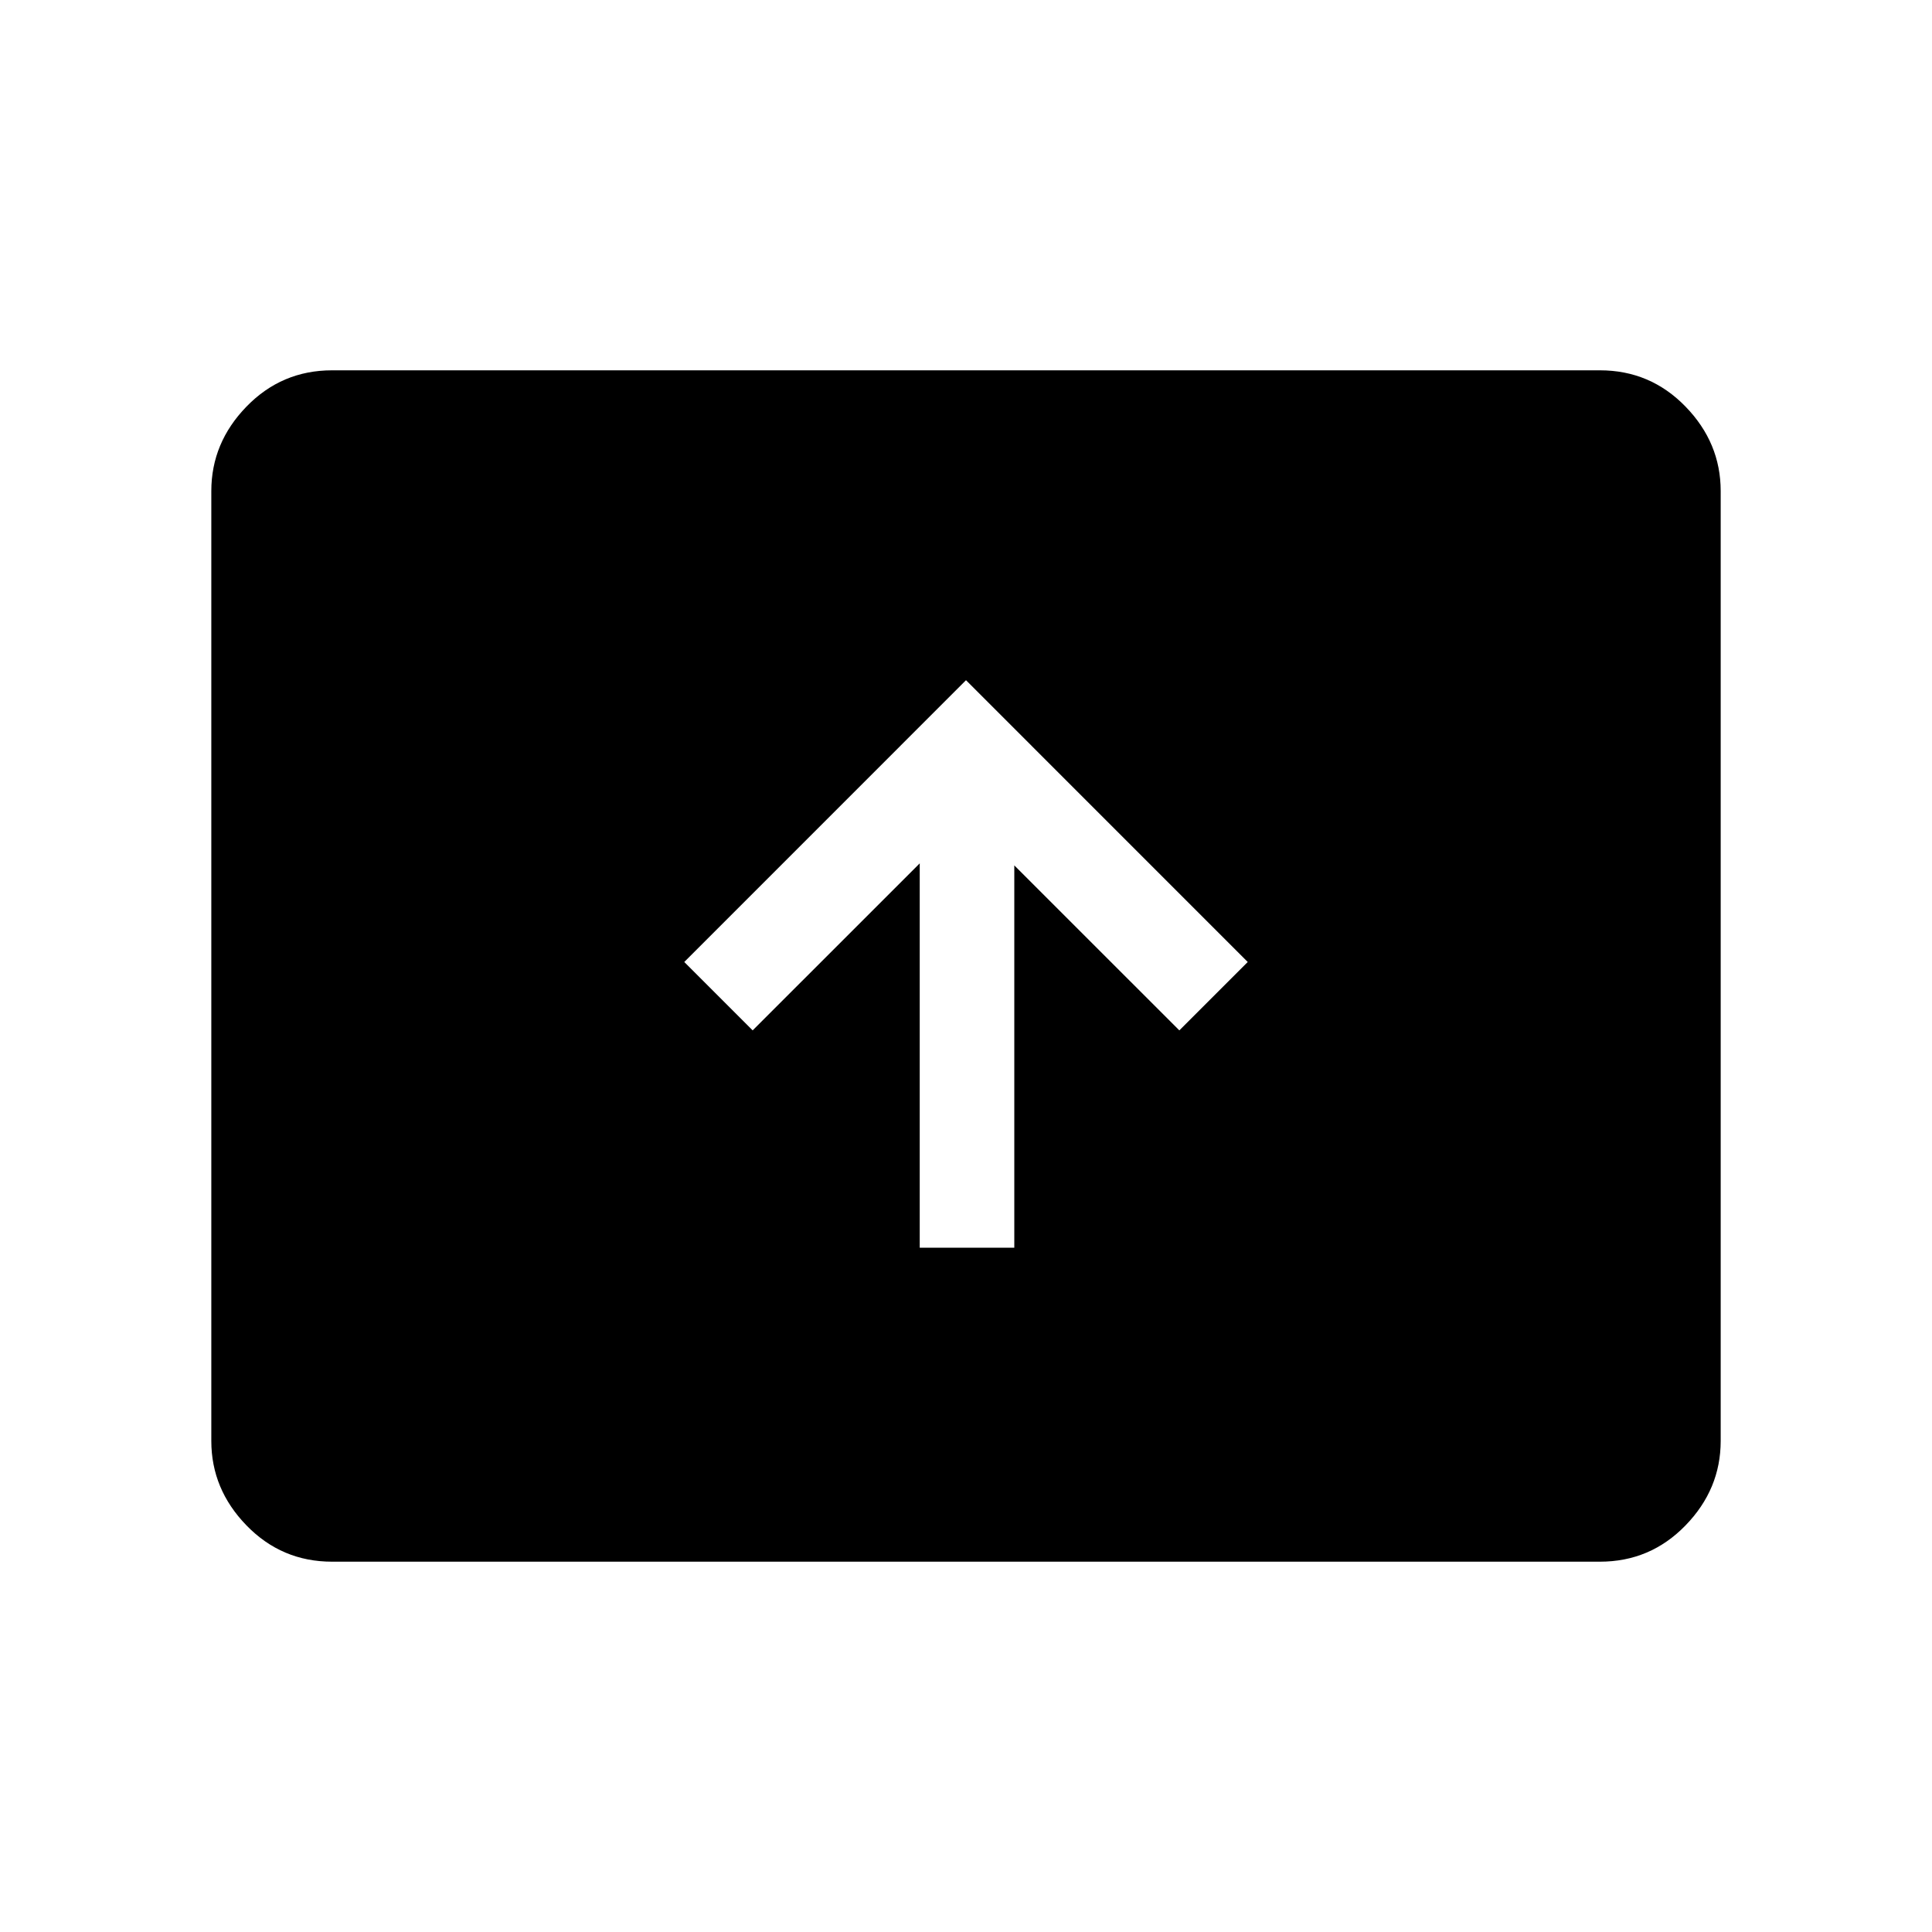 <svg xmlns="http://www.w3.org/2000/svg" height="40" width="40"><path d="M19.042 25.833H21v-7.916l3.417 3.416 1.416-1.416L20 14.083l-5.833 5.834 1.416 1.416 3.459-3.458Zm-12.167 6.5q-1.042 0-1.771-.75-.729-.75-.729-1.75V10.167q0-1 .729-1.75t1.771-.75h26.25q1.042 0 1.771.75.729.75.729 1.75v19.666q0 1-.729 1.75t-1.771.75Z"/></svg>